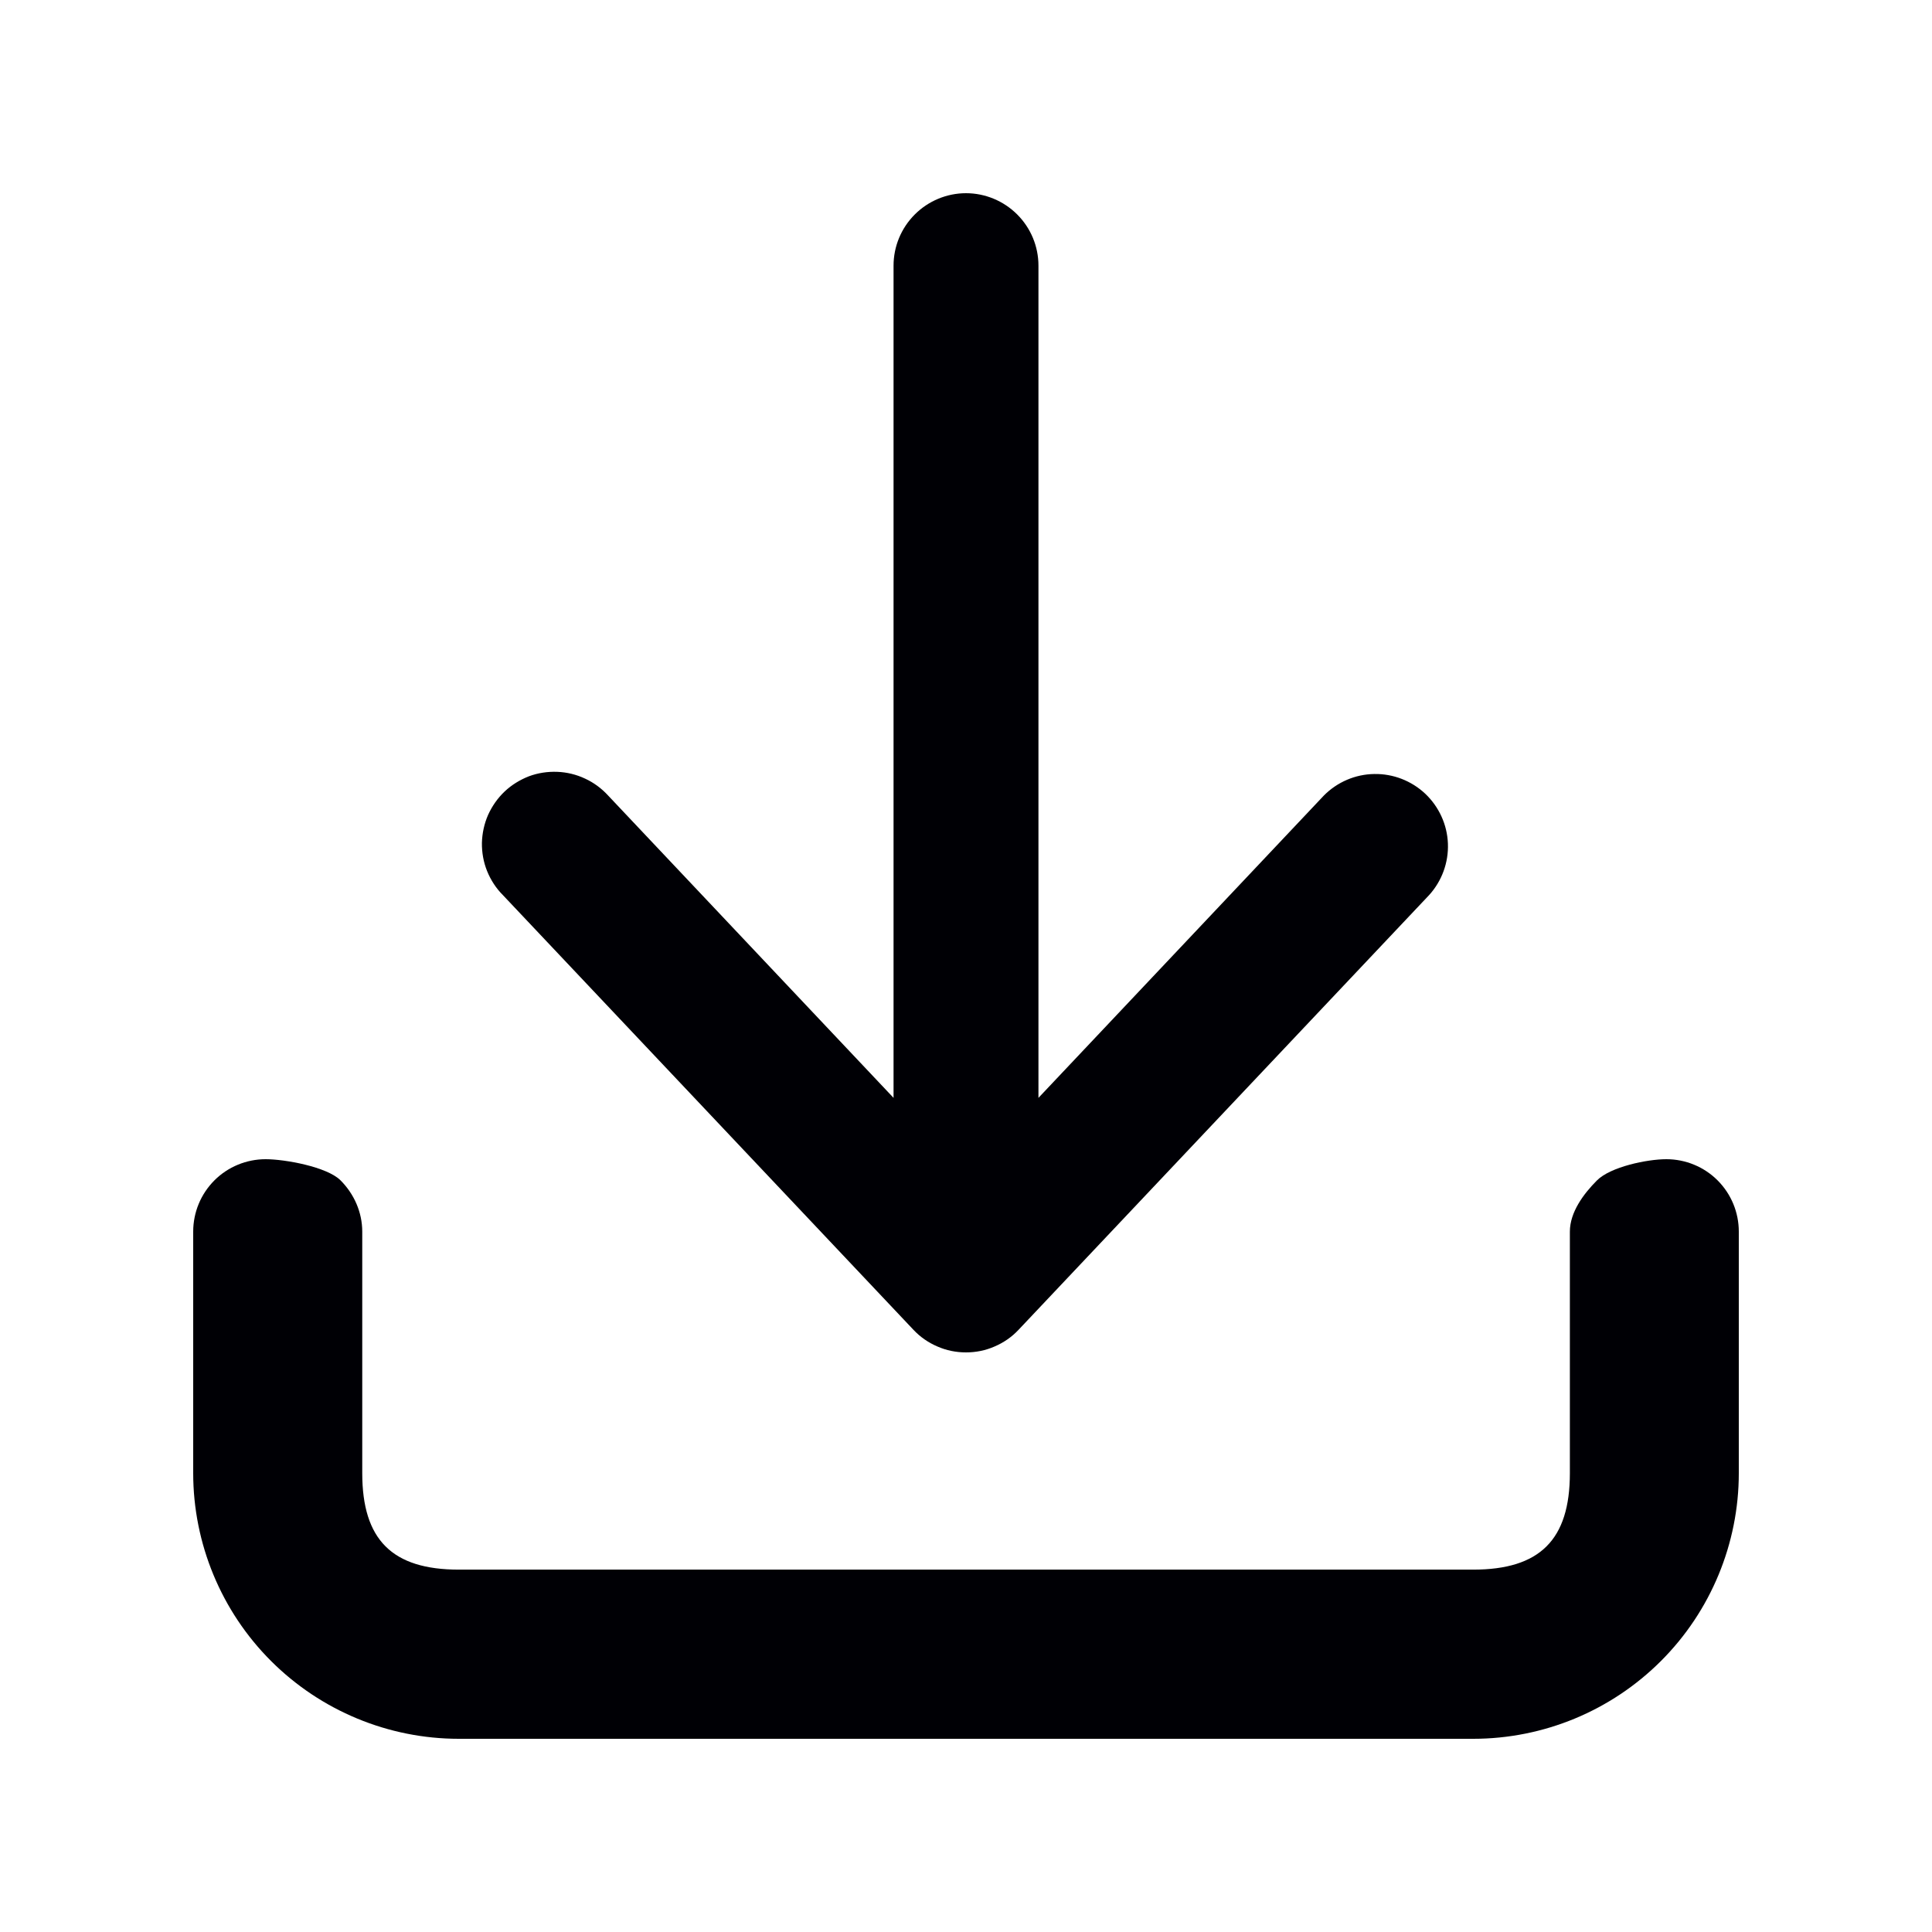 <svg width="16" height="16" viewBox="0 0 16 16" fill="none" xmlns="http://www.w3.org/2000/svg">
<path d="M7.4 2.2C7.4 2.041 7.463 1.889 7.576 1.776C7.688 1.664 7.841 1.6 8 1.6C8.159 1.6 8.312 1.664 8.424 1.776C8.537 1.889 8.6 2.041 8.6 2.2V9.092L10.964 6.588C11.074 6.477 11.224 6.412 11.381 6.41C11.537 6.407 11.689 6.466 11.803 6.573C11.917 6.681 11.985 6.829 11.991 6.986C11.997 7.143 11.941 7.296 11.836 7.412L8.436 11.012C8.38 11.072 8.312 11.119 8.237 11.151C8.162 11.184 8.082 11.2 8 11.2C7.918 11.2 7.838 11.184 7.763 11.151C7.688 11.119 7.62 11.072 7.564 11.012L4.164 7.412C4.108 7.356 4.064 7.288 4.034 7.214C4.004 7.14 3.99 7.06 3.991 6.981C3.993 6.901 4.01 6.822 4.042 6.749C4.075 6.676 4.121 6.61 4.179 6.555C4.237 6.5 4.306 6.458 4.38 6.429C4.455 6.401 4.535 6.389 4.615 6.392C4.694 6.395 4.773 6.414 4.845 6.448C4.917 6.481 4.982 6.529 5.036 6.588L7.4 9.092V2.2Z" fill="#000005"/>
<path d="M3 10.2C3 10.04 2.933 9.888 2.82 9.775C2.708 9.663 2.359 9.6 2.2 9.6C2.041 9.6 1.888 9.663 1.776 9.775C1.663 9.888 1.6 10.04 1.6 10.2V12.2C1.6 12.783 1.832 13.343 2.244 13.755C2.657 14.168 3.217 14.4 3.8 14.4H12.2C12.784 14.4 13.343 14.168 13.756 13.755C14.168 13.343 14.4 12.783 14.4 12.2V10.2C14.4 10.04 14.337 9.888 14.224 9.775C14.112 9.663 13.959 9.6 13.8 9.6C13.641 9.6 13.338 9.663 13.226 9.775C13.113 9.888 13.001 10.04 13.001 10.2V12.2C13.001 12.752 12.752 12.999 12.2 12.999H8H3.8C3.248 12.999 3 12.752 3 12.2V10.999V10.2Z" fill="#000005"/>
</svg>
